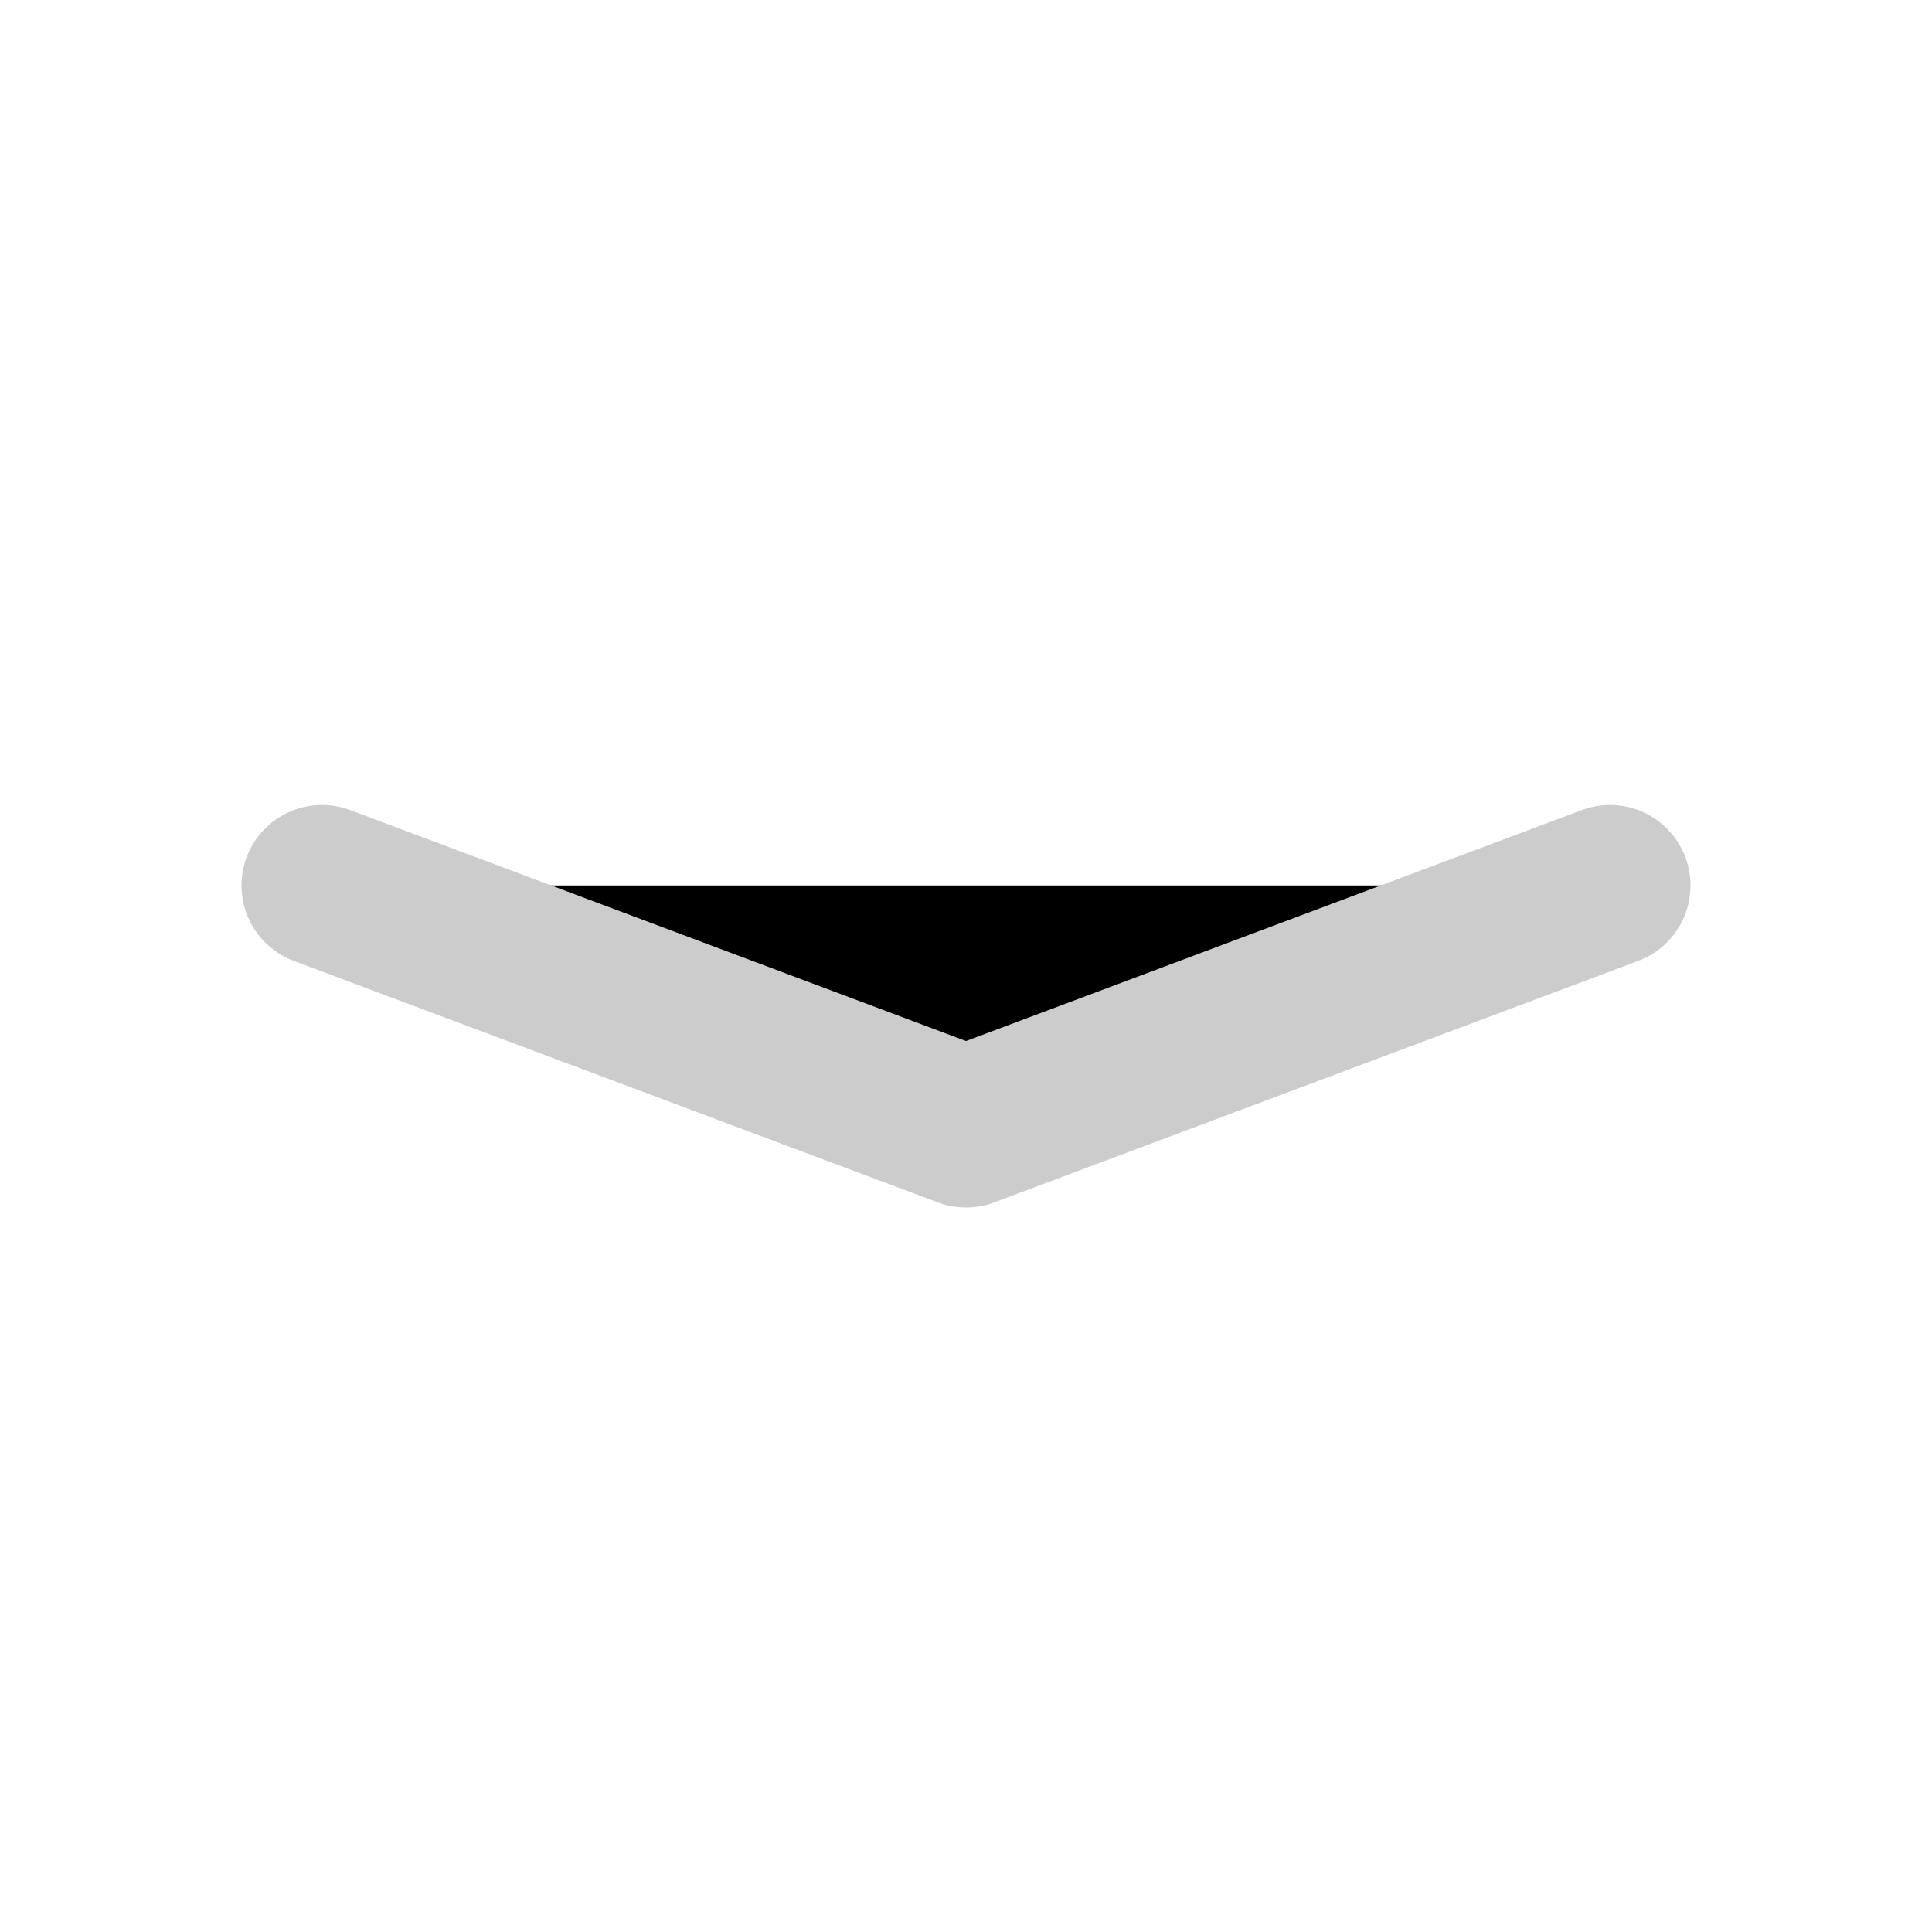 <svg  xmlns="http://www.w3.org/2000/svg"  width="24"  height="24"  viewBox="0 0 24 24"  fill="currentColor"  stroke="#CCCCCC"  stroke-width="2"  stroke-linecap="round"  stroke-linejoin="round"  class="icon icon-tabler icons-tabler-outline icon-tabler-chevron-compact-down"><path stroke="none" d="M0 0h24v24H0z" fill="none"/><path d="M4 11l8 3l8 -3" /></svg>